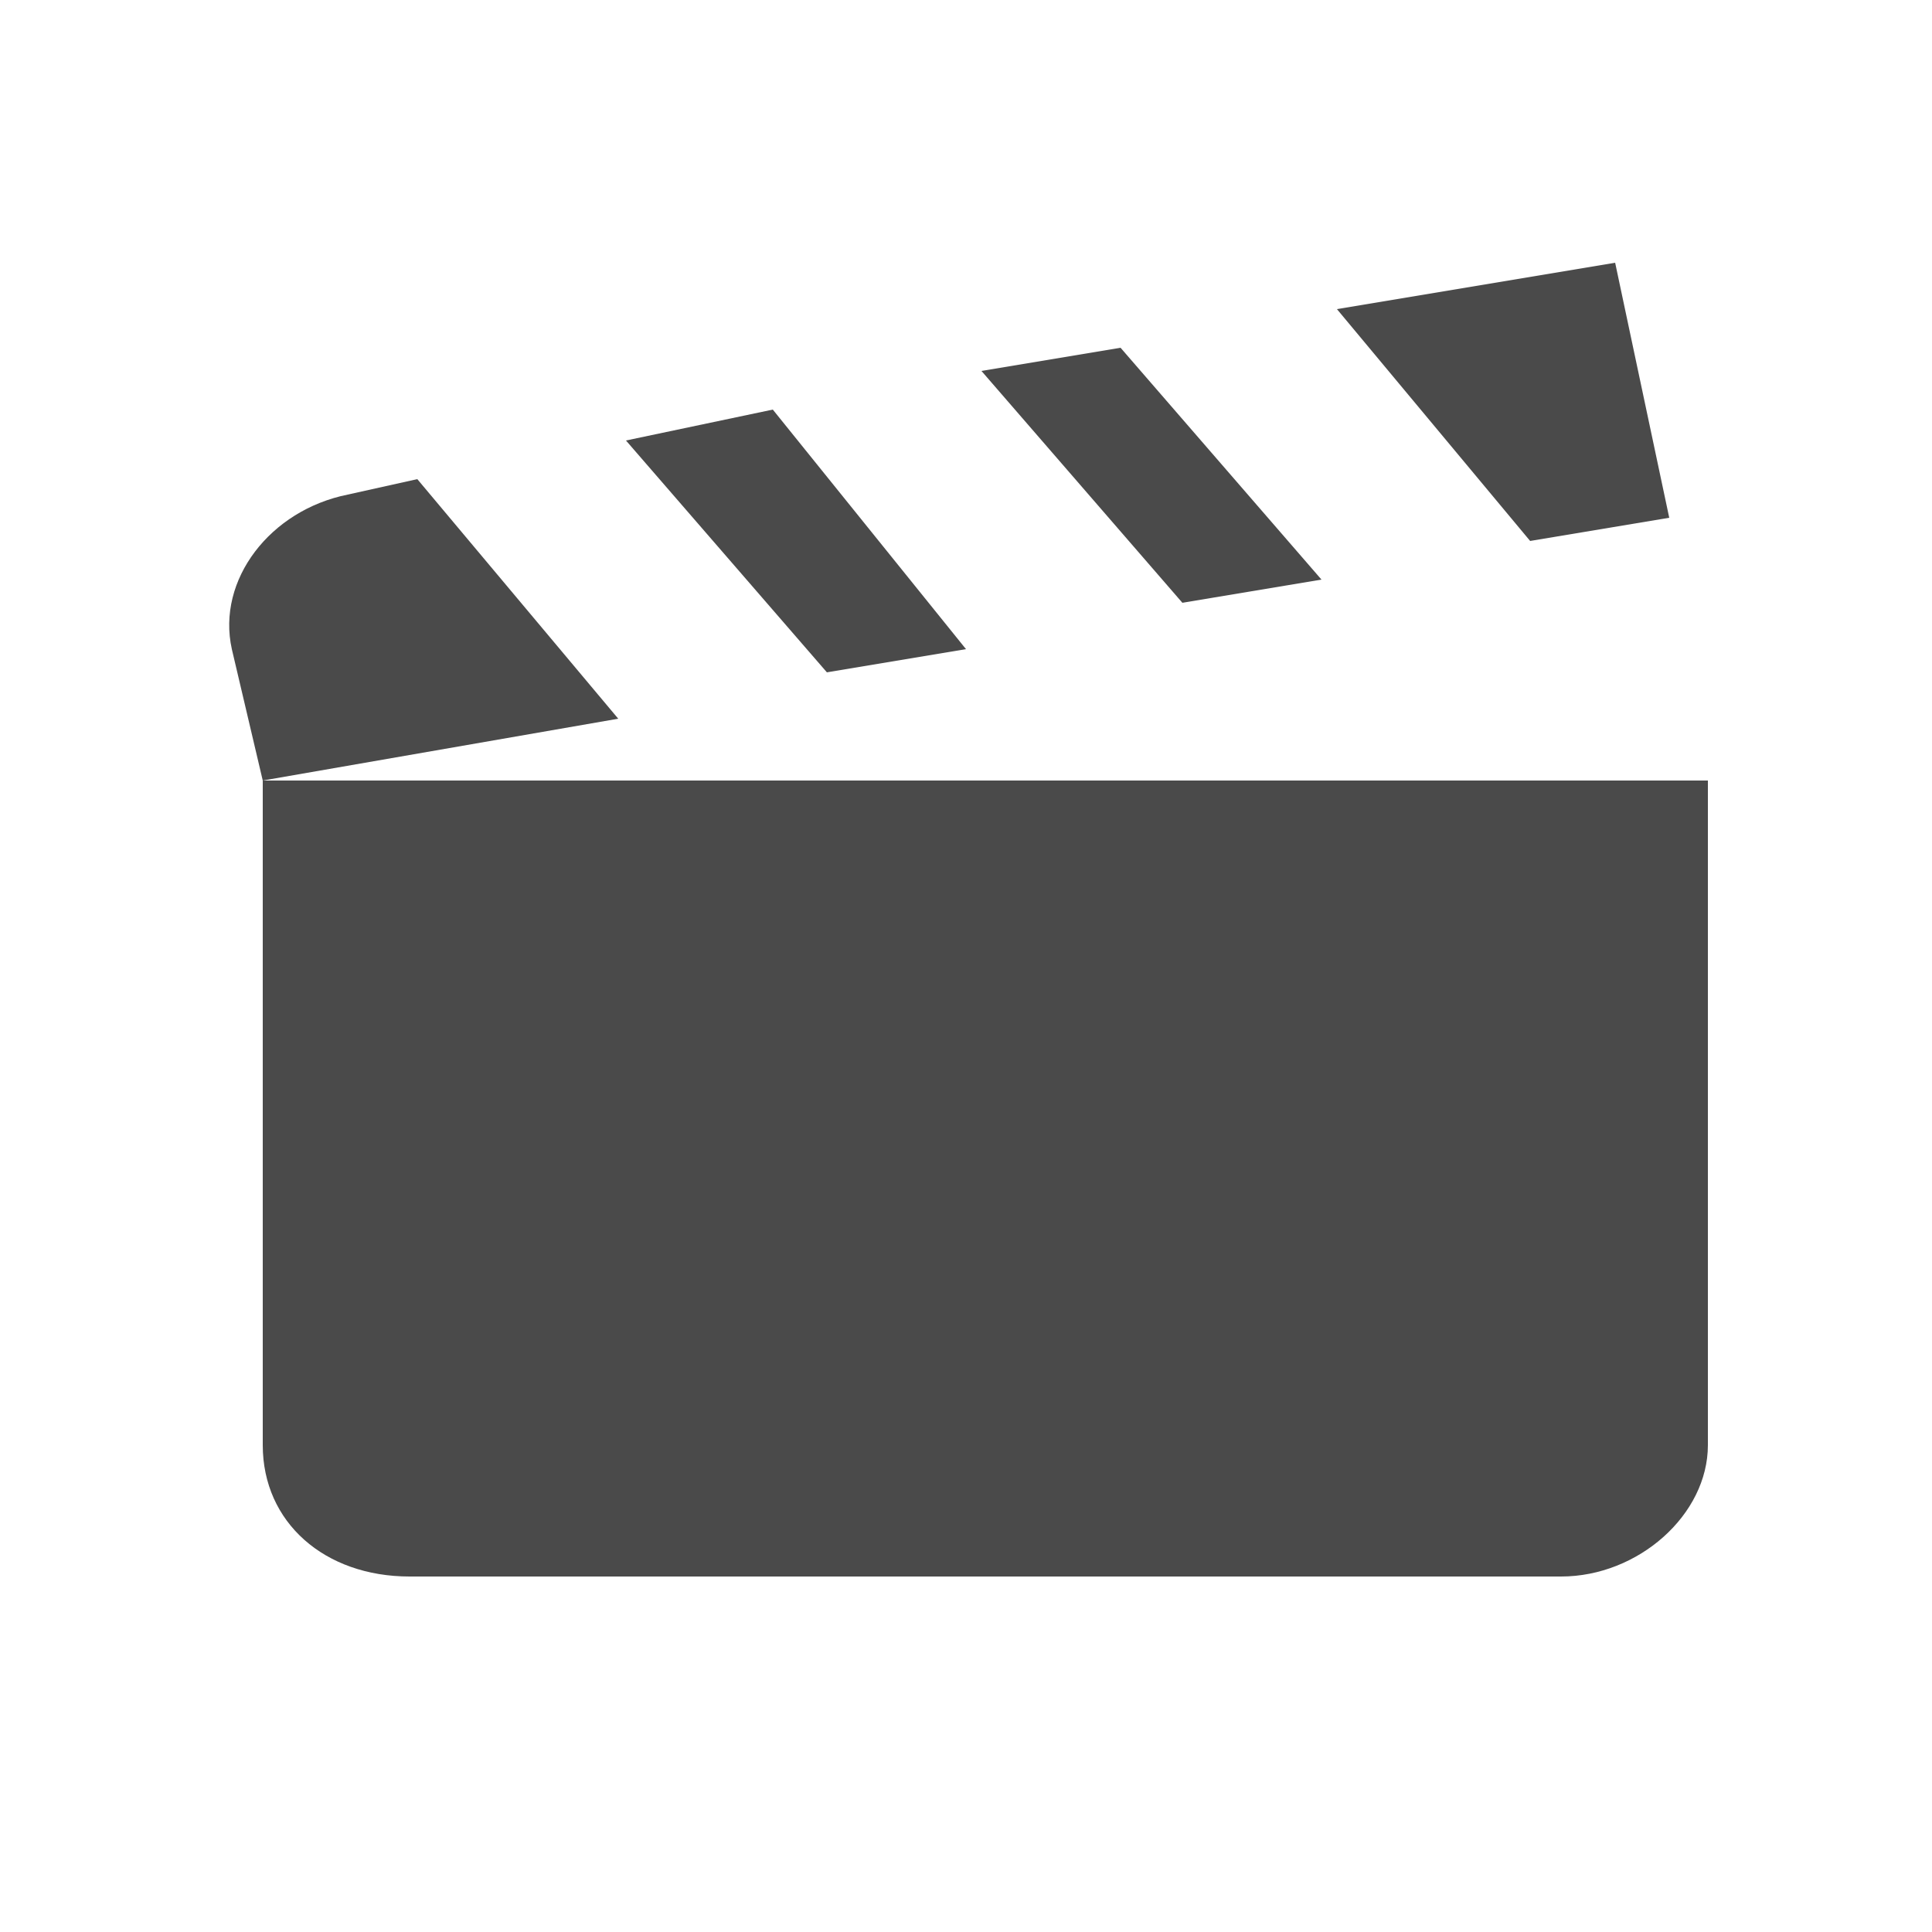 <?xml version="1.0" encoding="utf-8"?>
<!-- Generator: Adobe Illustrator 23.0.1, SVG Export Plug-In . SVG Version: 6.00 Build 0)  -->
<svg version="1.1" id="Layer_1" xmlns="http://www.w3.org/2000/svg" xmlns:xlink="http://www.w3.org/1999/xlink" x="0px" y="0px"
	 viewBox="0 0 25 25" style="enable-background:new 0 0 25 25;" xml:space="preserve">
<style type="text/css">
	.st0{fill:#4A4A4A;}
</style>
<title>Shape</title>
<desc>Created with Sketch.</desc>
<g id="Symbols">
	<g transform="translate(-2, -3)">
		<g id="movie-open" transform="translate(2.5, 3)">
			<path id="Shape" class="st0" d="M20.4,3.4L16.8,4l2.5,3l1.8-0.3L20.4,3.4 M14,4.5l-1.8,0.3l2.6,3l1.8-0.3L14,4.5 M9.5,5.3
				L7.6,5.7l2.6,3L12,8.4L9.5,5.3 M4.9,6.2L4,6.4c-1,0.2-1.7,1.1-1.5,2l0.4,1.7l4.6-0.8L4.9,6.2 M2.9,10.1v8.6c0,1,0.8,1.7,1.9,1.7
				h14.9c1,0,1.9-0.8,1.9-1.7v-8.6H2.9z"/>
		</g>
	</g>
</g>
</svg>
